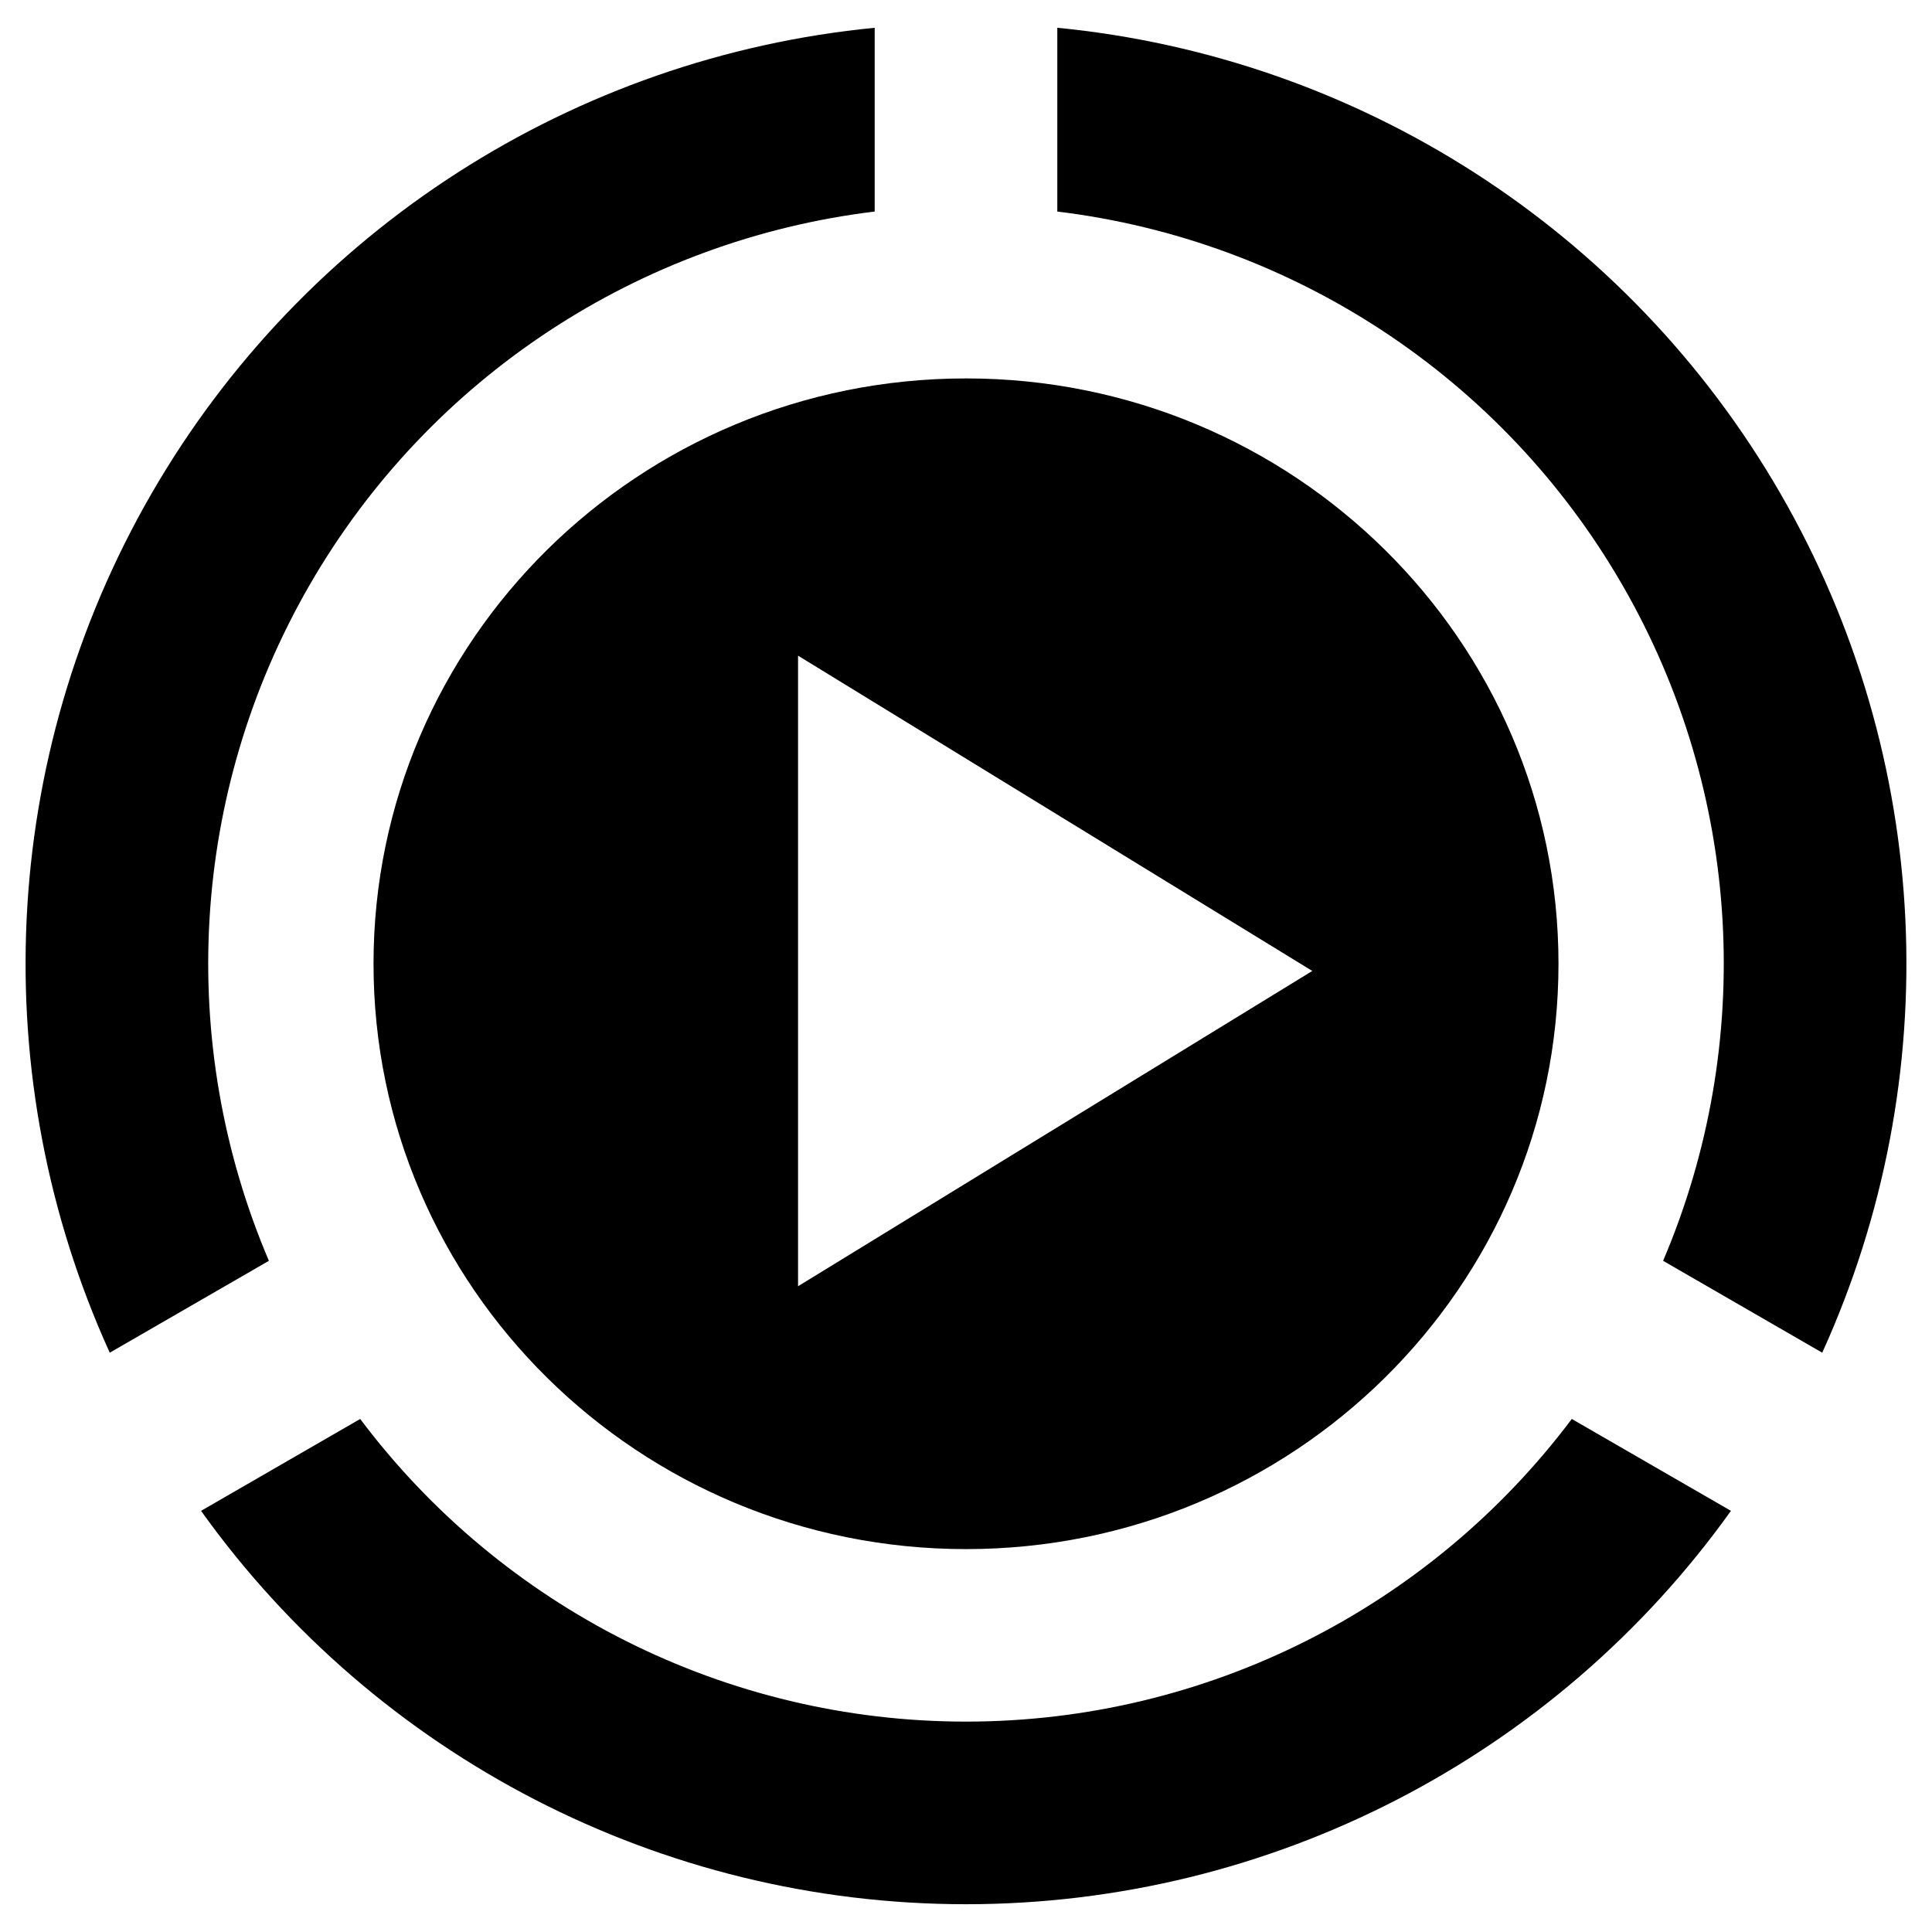 <svg xmlns="http://www.w3.org/2000/svg" width="1024" height="1024" viewBox="0 0 1024 1024"><path d="M512 200.574c-173.432 0-314.026 138.9-314.026 310.245 0 171.34 140.594 310.24 314.026 310.24 173.434 0 314.028-138.903 314.028-310.245 0-171.347-140.59-310.246-314.028-310.246zM422.98 681.74V347.51l272.563 167.116-272.564 167.11zM560.392 14.72C719.5 30.214 862.765 121.45 943.672 261.592s88.28 309.825 22.145 455.36l-84.343-48.694c49.155-115.306 41.98-248.11-21.625-358.272-63.6-110.16-175.03-182.773-299.46-197.863v-97.4zm357.046 786.06C824.464 930.824 673.82 1009.278 512 1009.278S199.537 930.824 106.562 800.78l84.35-48.7C266.198 852.3 384.8 912.49 512 912.49s245.8-60.19 321.085-160.41l84.356 48.7zm-859.26-83.824C-7.956 571.42-.585 401.734 80.32 261.596c80.91-140.144 224.178-231.38 383.283-246.874v97.4c-124.435 15.086-235.862 87.704-299.46 197.863-63.603 110.16-70.78 242.966-21.626 358.272l-84.343 48.698z"/></svg>